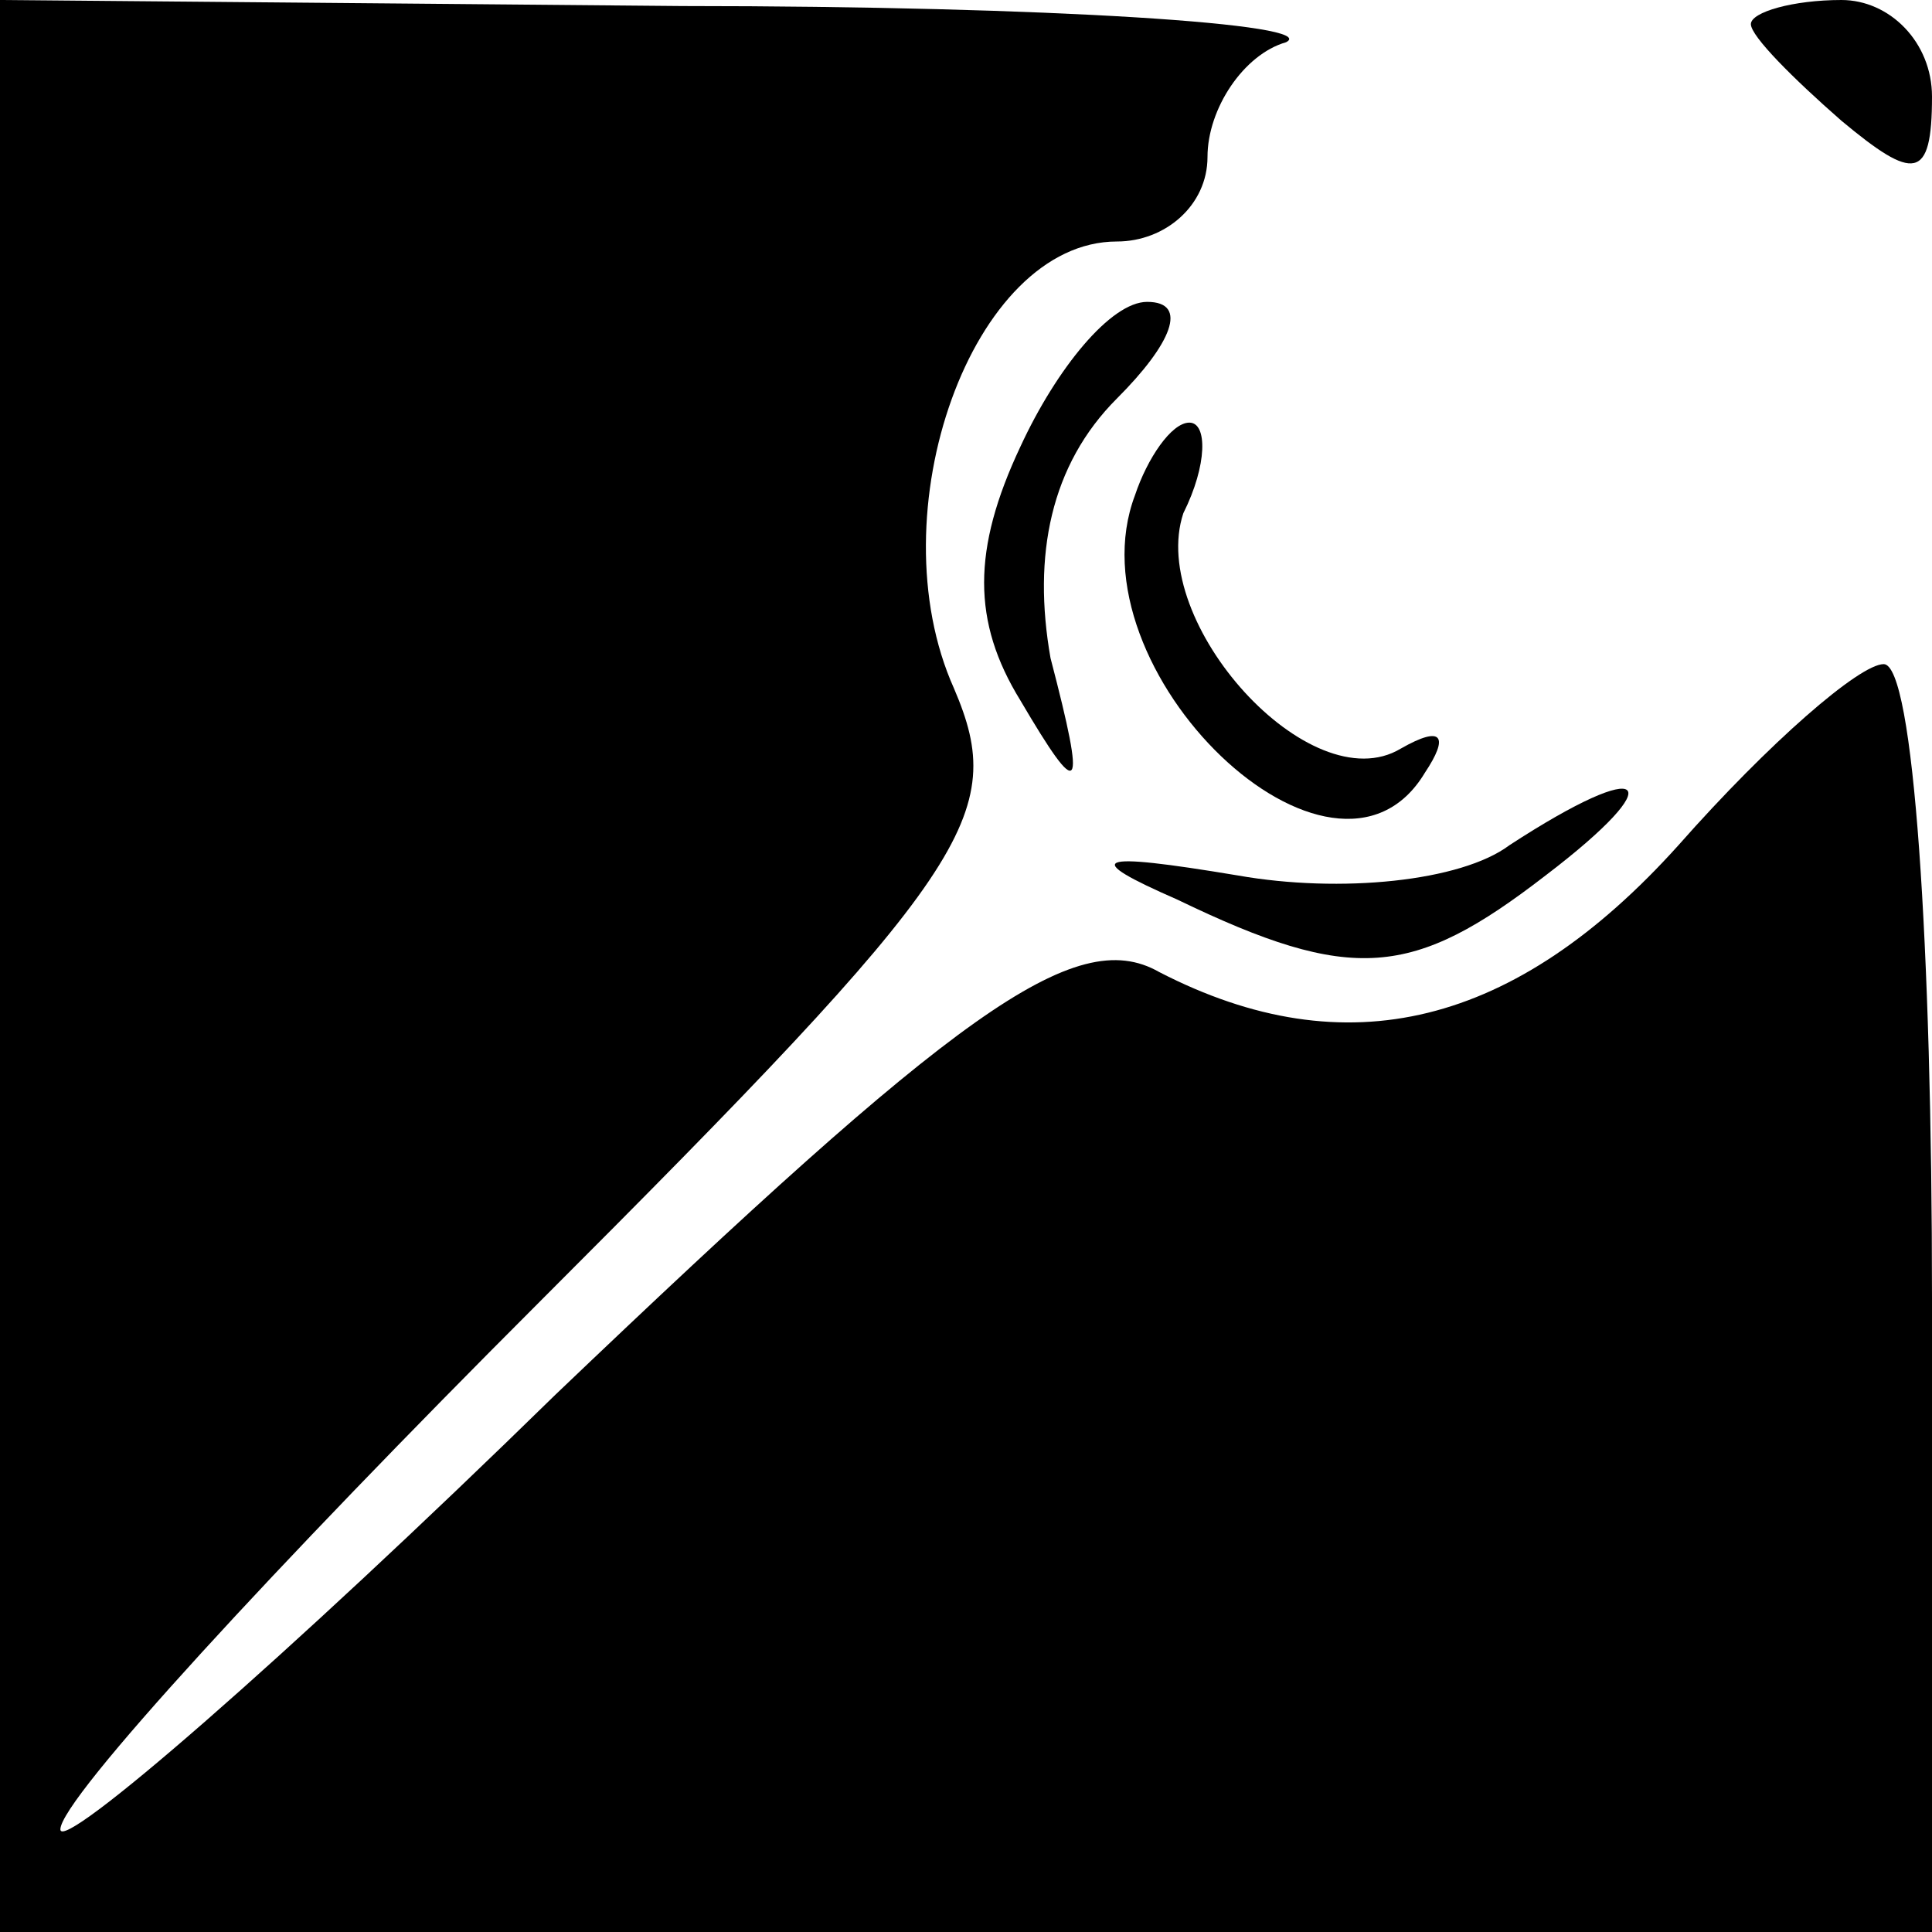 <?xml version="1.0" standalone="no"?>
<!DOCTYPE svg PUBLIC "-//W3C//DTD SVG 20010904//EN"
 "http://www.w3.org/TR/2001/REC-SVG-20010904/DTD/svg10.dtd">
<svg version="1.0" xmlns="http://www.w3.org/2000/svg"
 width="32pt" height="32pt" viewBox="0 0 32 32"
 preserveAspectRatio="xMidYMid meet">
<g transform="translate(0,32) scale(0.1,-0.1)"
fill="#000000" stroke="none">
<path fill="#000000" stroke="none" d="M0 160 l0 -160 160 0 160 0 0 105 c0
58 -3 105 -8 105 -4 0 -19 -13 -34 -30 -27 -30 -55 -37 -86 -21 -14 8 -34 -7
-100 -70 -45 -44 -82 -76 -82 -72 0 5 36 44 79 87 72 72 78 81 69 102 -13 29
3 74 27 74 8 0 15 6 15 14 0 8 6 17 13 19 6 3 -39 6 -100 6 l-113 1 0 -160z"/>
<path fill="#000000" stroke="none" d="M290 316 c0 -2 7 -9 15 -16 12 -10 15
-10 15 4 0 9 -7 16 -15 16 -8 0 -15 -2 -15 -4z"/>
<path fill="#000000" stroke="none" d="M169 246 c-8 -17 -8 -29 0 -42 10 -17
11 -16 5 7 -3 17 0 32 11 43 9 9 12 16 5 16 -6 0 -15 -11 -21 -24z"/>
<path fill="#000000" stroke="none" d="M188 238 c-11 -29 33 -71 48 -46 4 6 3
8 -4 4 -15 -9 -42 21 -36 39 4 8 4 15 1 15 -3 0 -7 -6 -9 -12z"/>
<path fill="#000000" stroke="none" d="M250 180 c-8 -6 -28 -8 -45 -5 -24 4
-26 3 -10 -4 29 -14 39 -13 61 4 21 16 17 20 -6 5z"/>
</g>
</svg>
